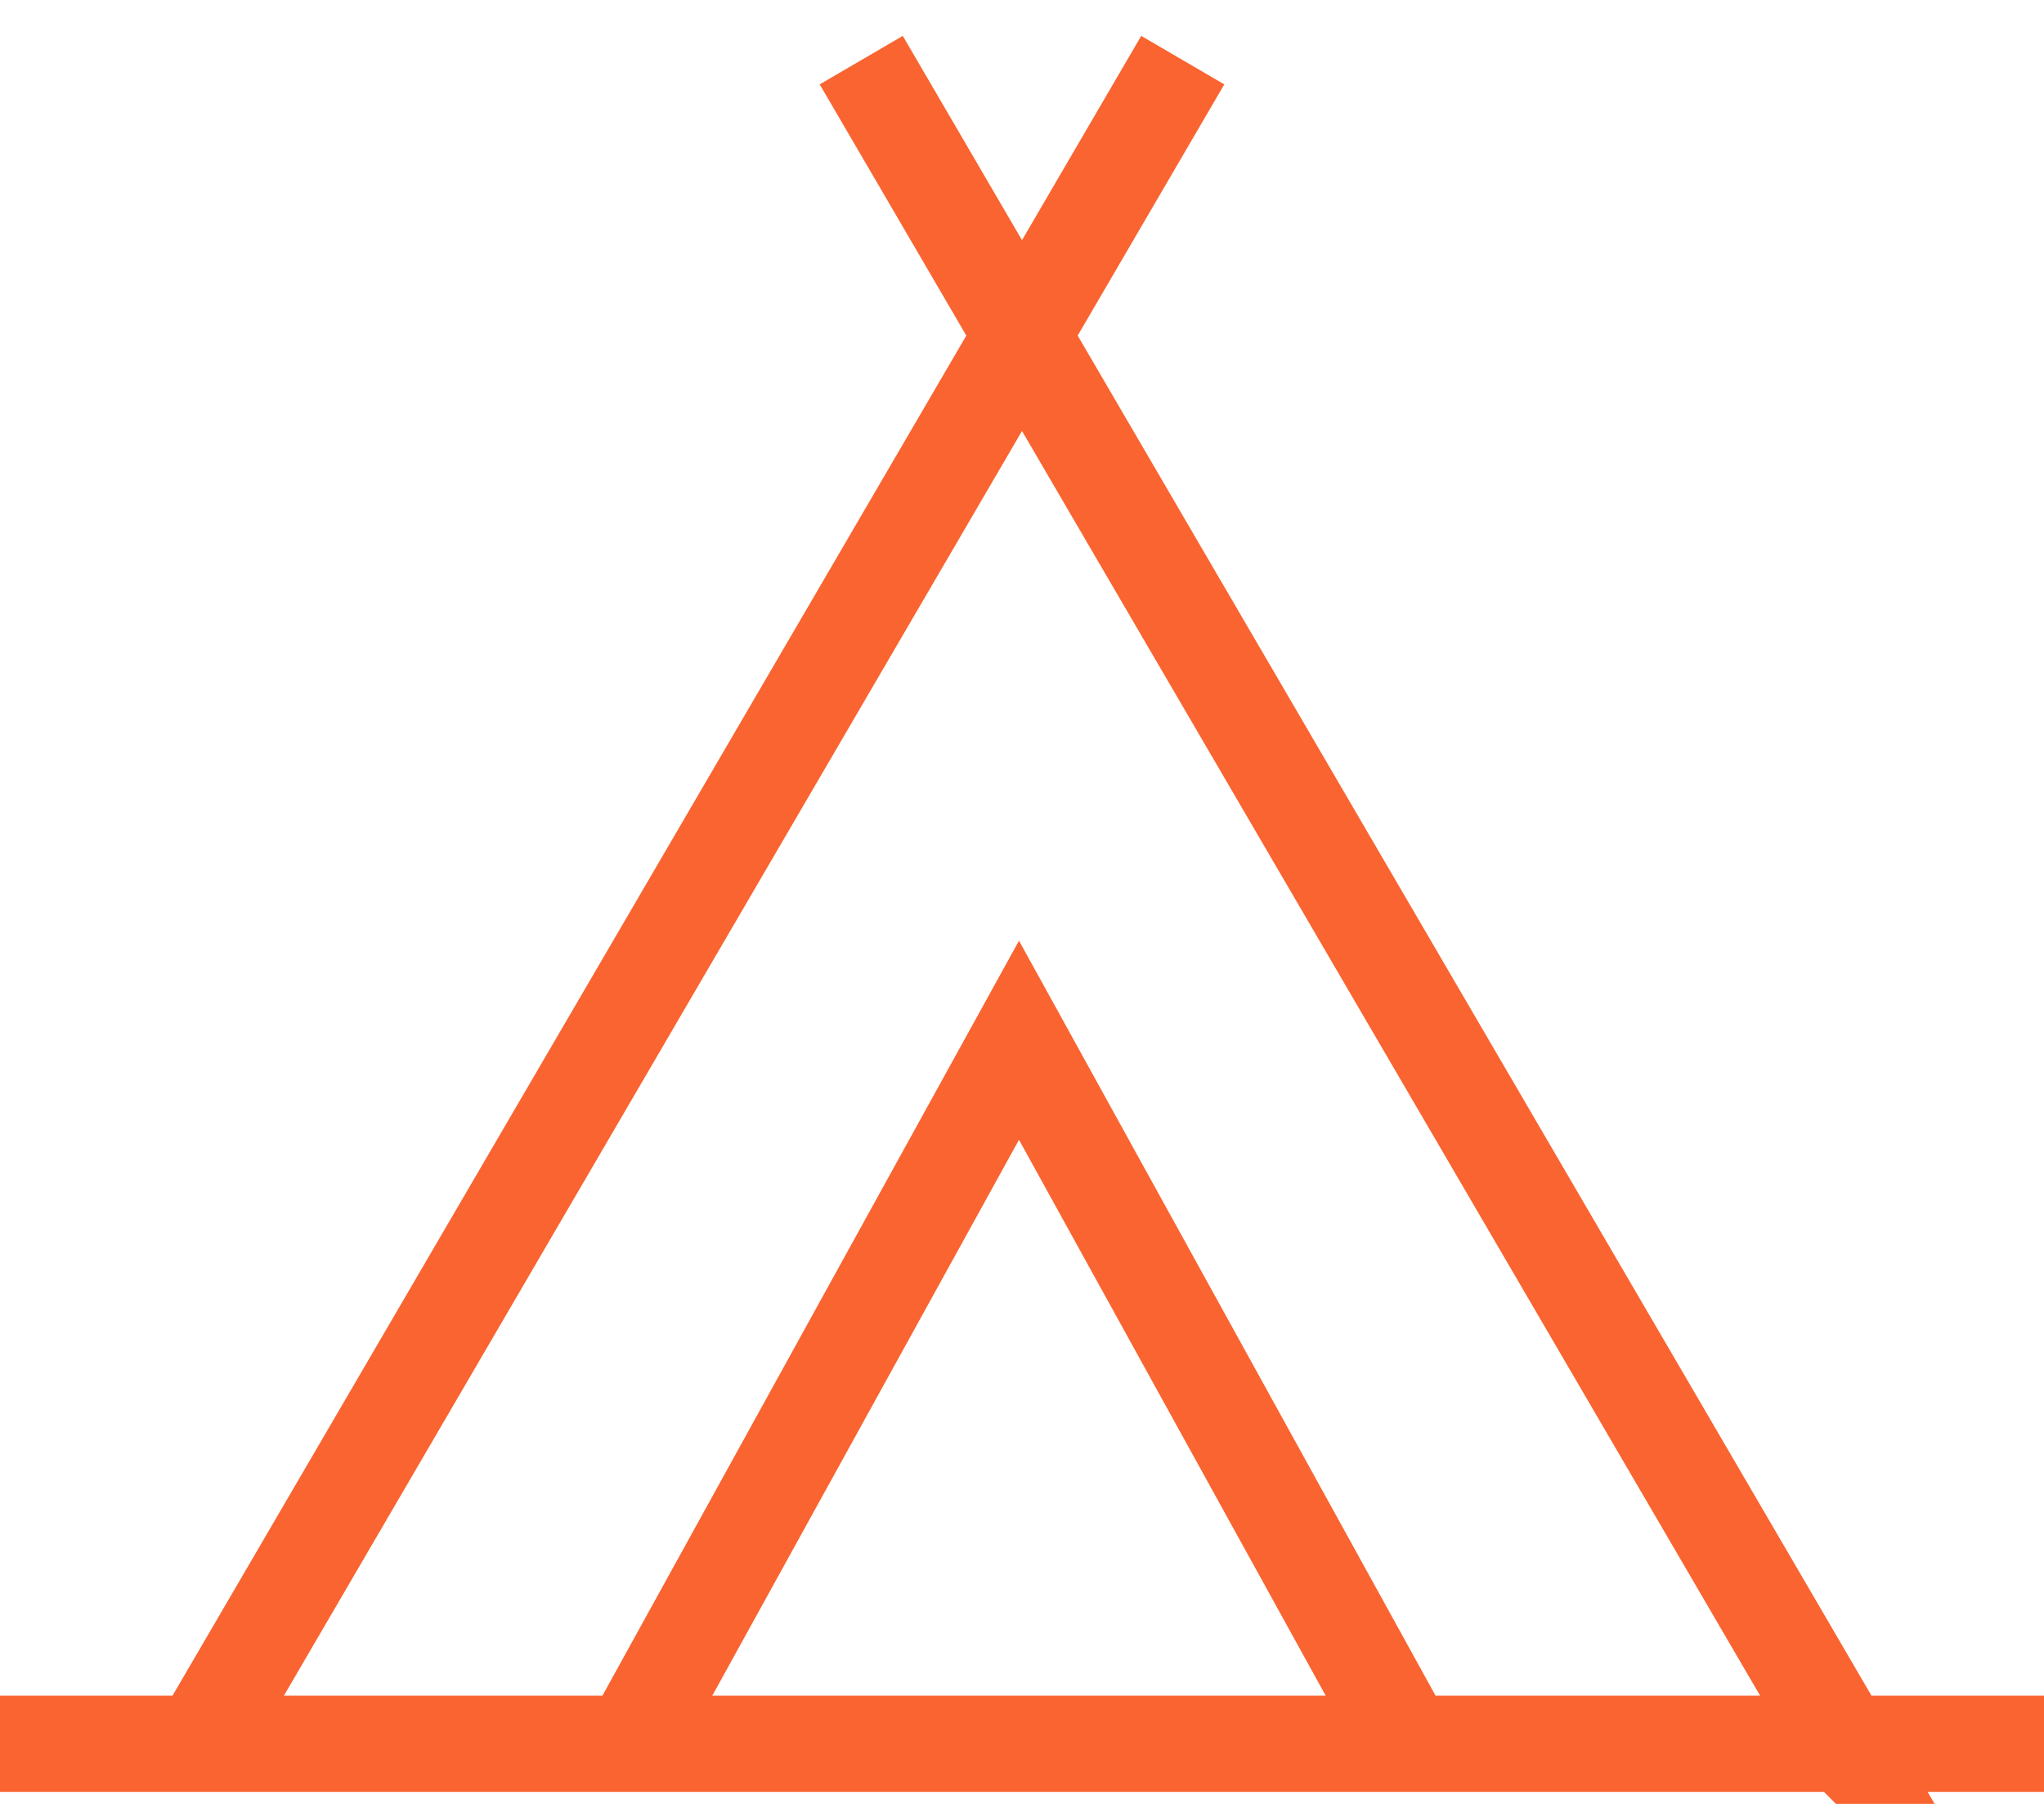 <svg width="34" height="30" viewBox="0 0 34 30" fill="none" xmlns="http://www.w3.org/2000/svg"><path d="M10.493 29l6.457-11.7L23.407 29m7.264 0L14.326 1l16.345 28zM3.329 29L19.674 1 3.329 29zM0 29h34H0z" stroke="#F96430" stroke-width="1.6" stroke-miterlimit="10"/></svg>
